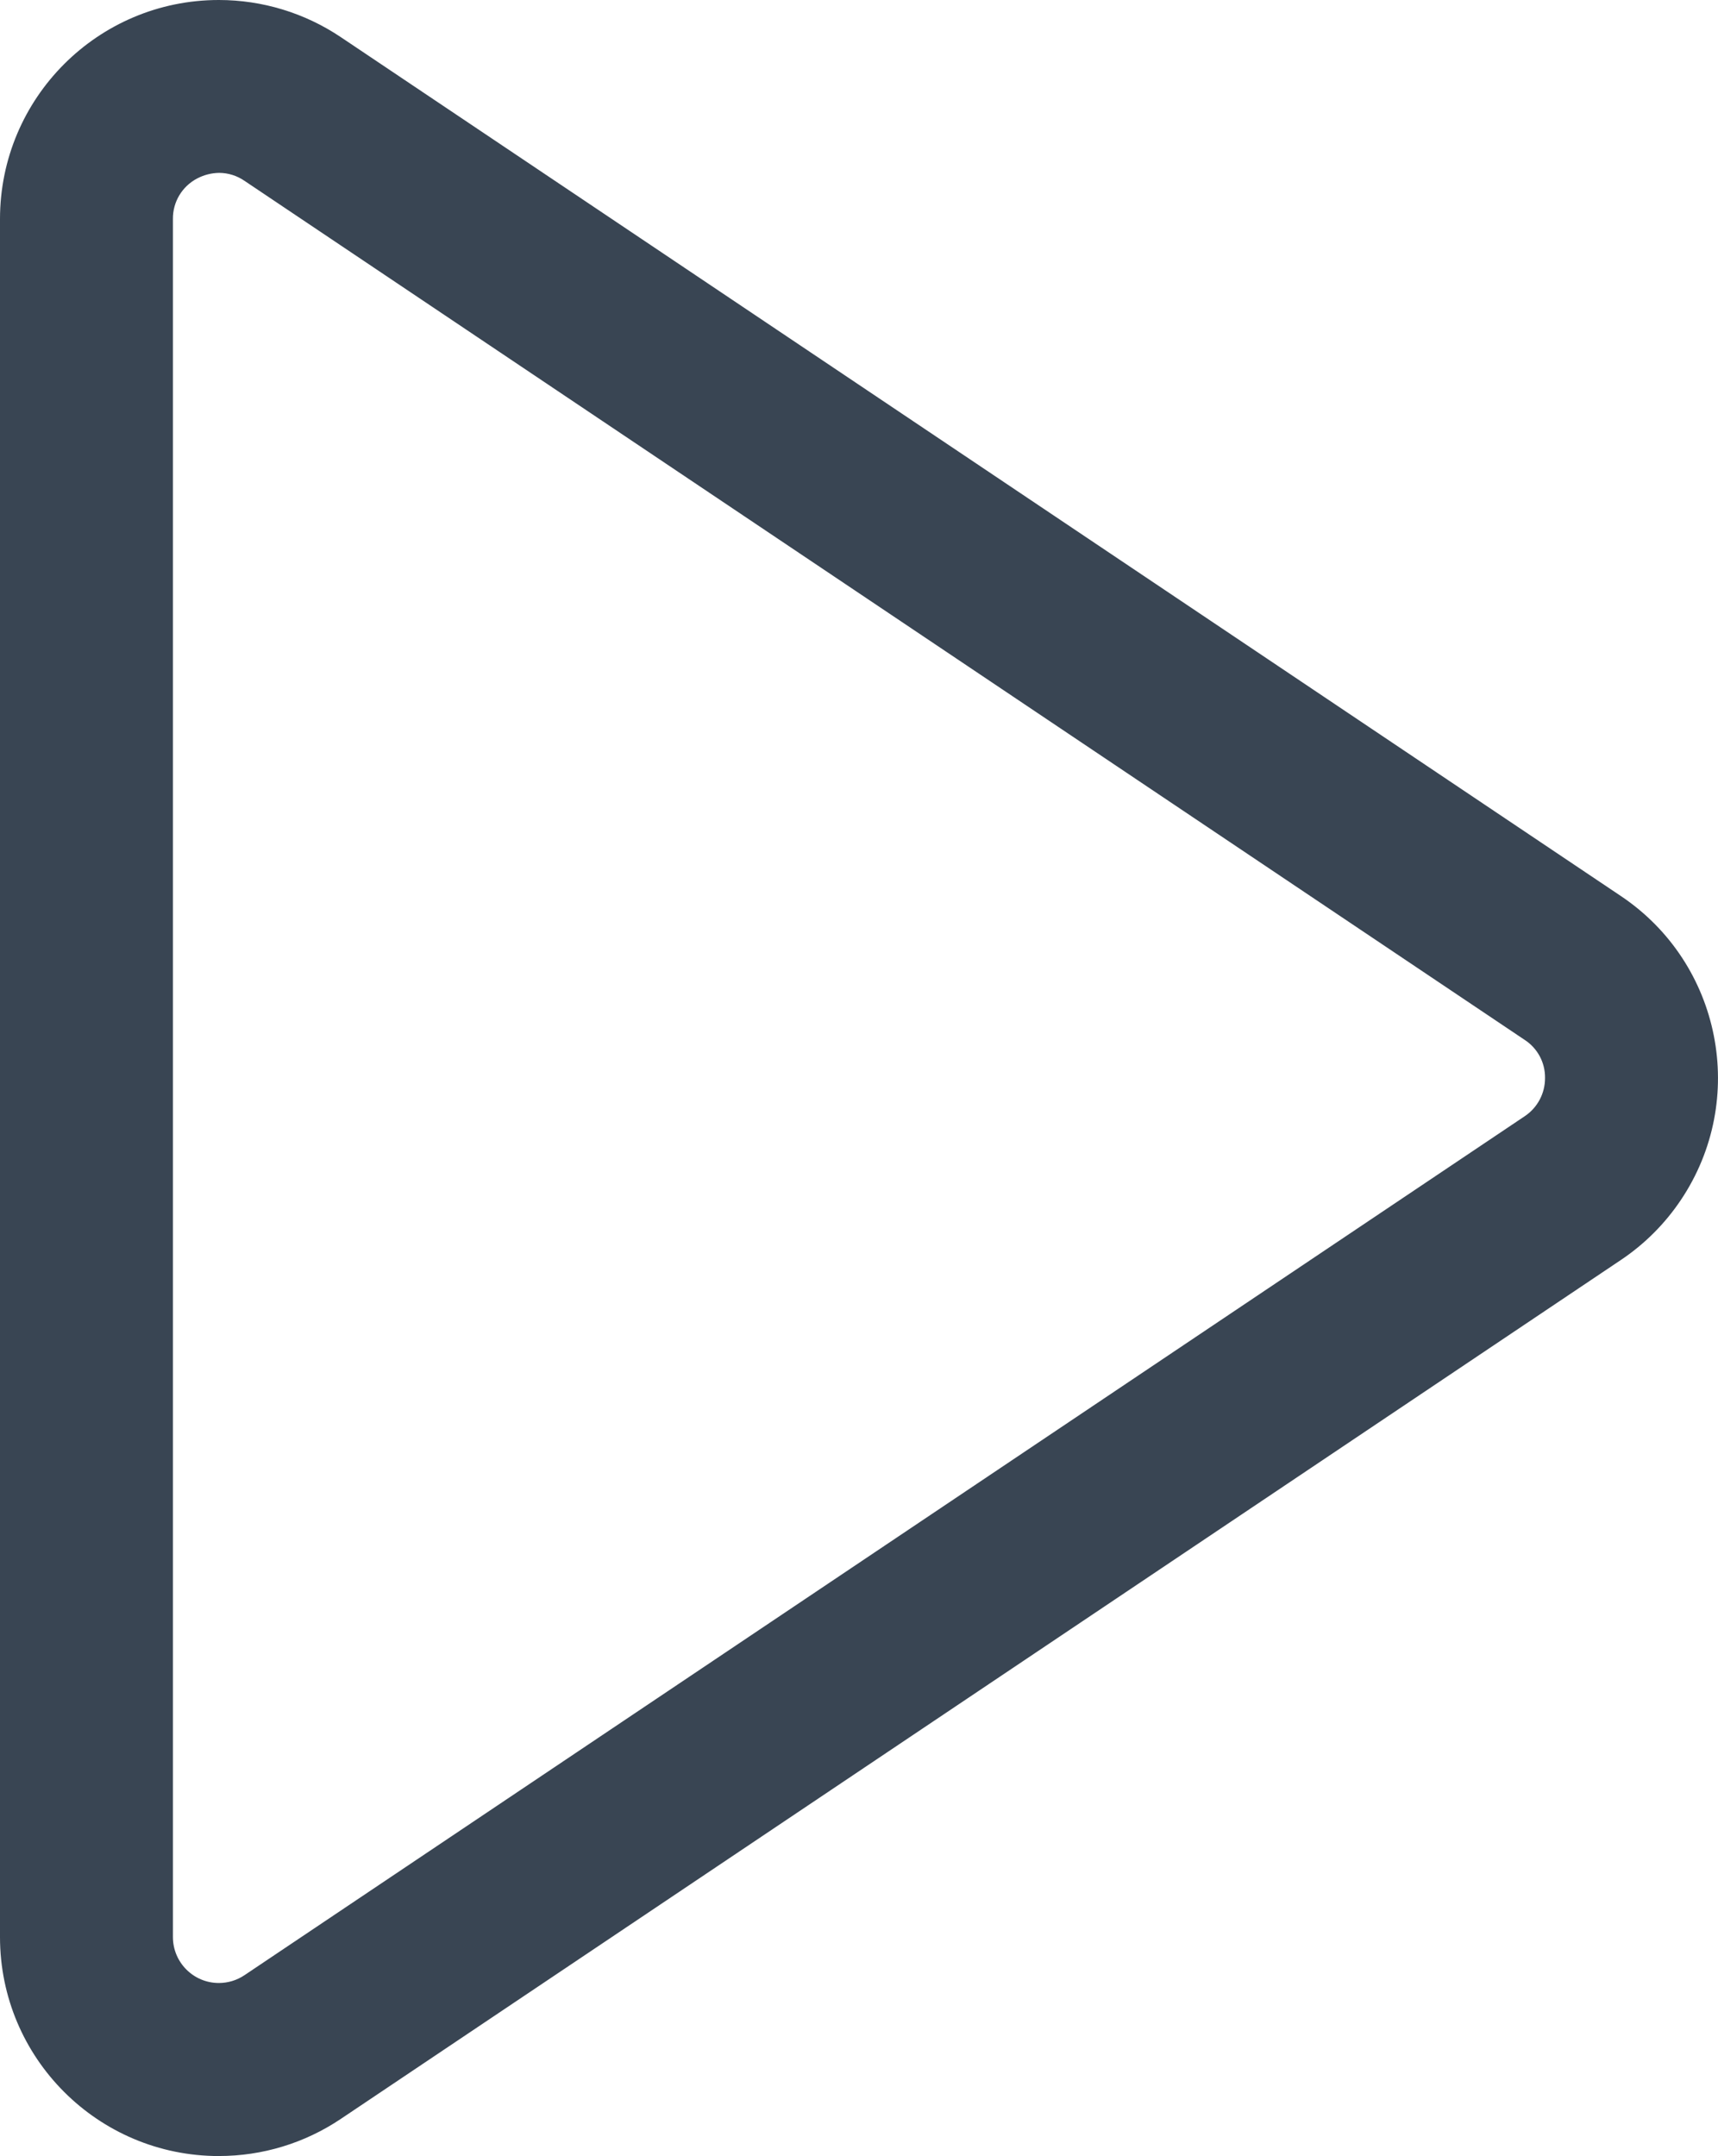 <?xml version="1.0" encoding="UTF-8"?>
<svg id="a57b1084-392d-4dd3-9105-7399e5d250c4" xmlns="http://www.w3.org/2000/svg" viewBox="0 0 567.62 712.04">
  <defs>
    <style>
      .cls-1 {
        fill: #394553;
      }
    </style>
  </defs>
  <path class="cls-1" d="m72.32,712.04C32.38,712.04,0,679.66,0,639.72V72.34C0,32.39,32.36,0,72.3,0c14.36,0,28.39,4.27,40.31,12.27l422.97,283.68c33.17,22.27,42.02,67.21,19.75,100.38-5.24,7.81-11.95,14.52-19.75,19.75L112.62,699.76h0c-11.91,8.01-25.94,12.28-40.3,12.27Zm24.37-36.02h0ZM72.43,57.09c-2.53.03-5.01.66-7.25,1.83-5,2.59-8.12,7.78-8.05,13.42v567.36c0,8.38,6.78,15.18,15.16,15.19,3.02,0,5.97-.89,8.47-2.57l422.99-283.68c4.22-2.81,6.75-7.56,6.72-12.64.07-5.07-2.47-9.81-6.72-12.57L80.78,59.72c-2.45-1.69-5.36-2.61-8.34-2.63Z"/>
</svg>